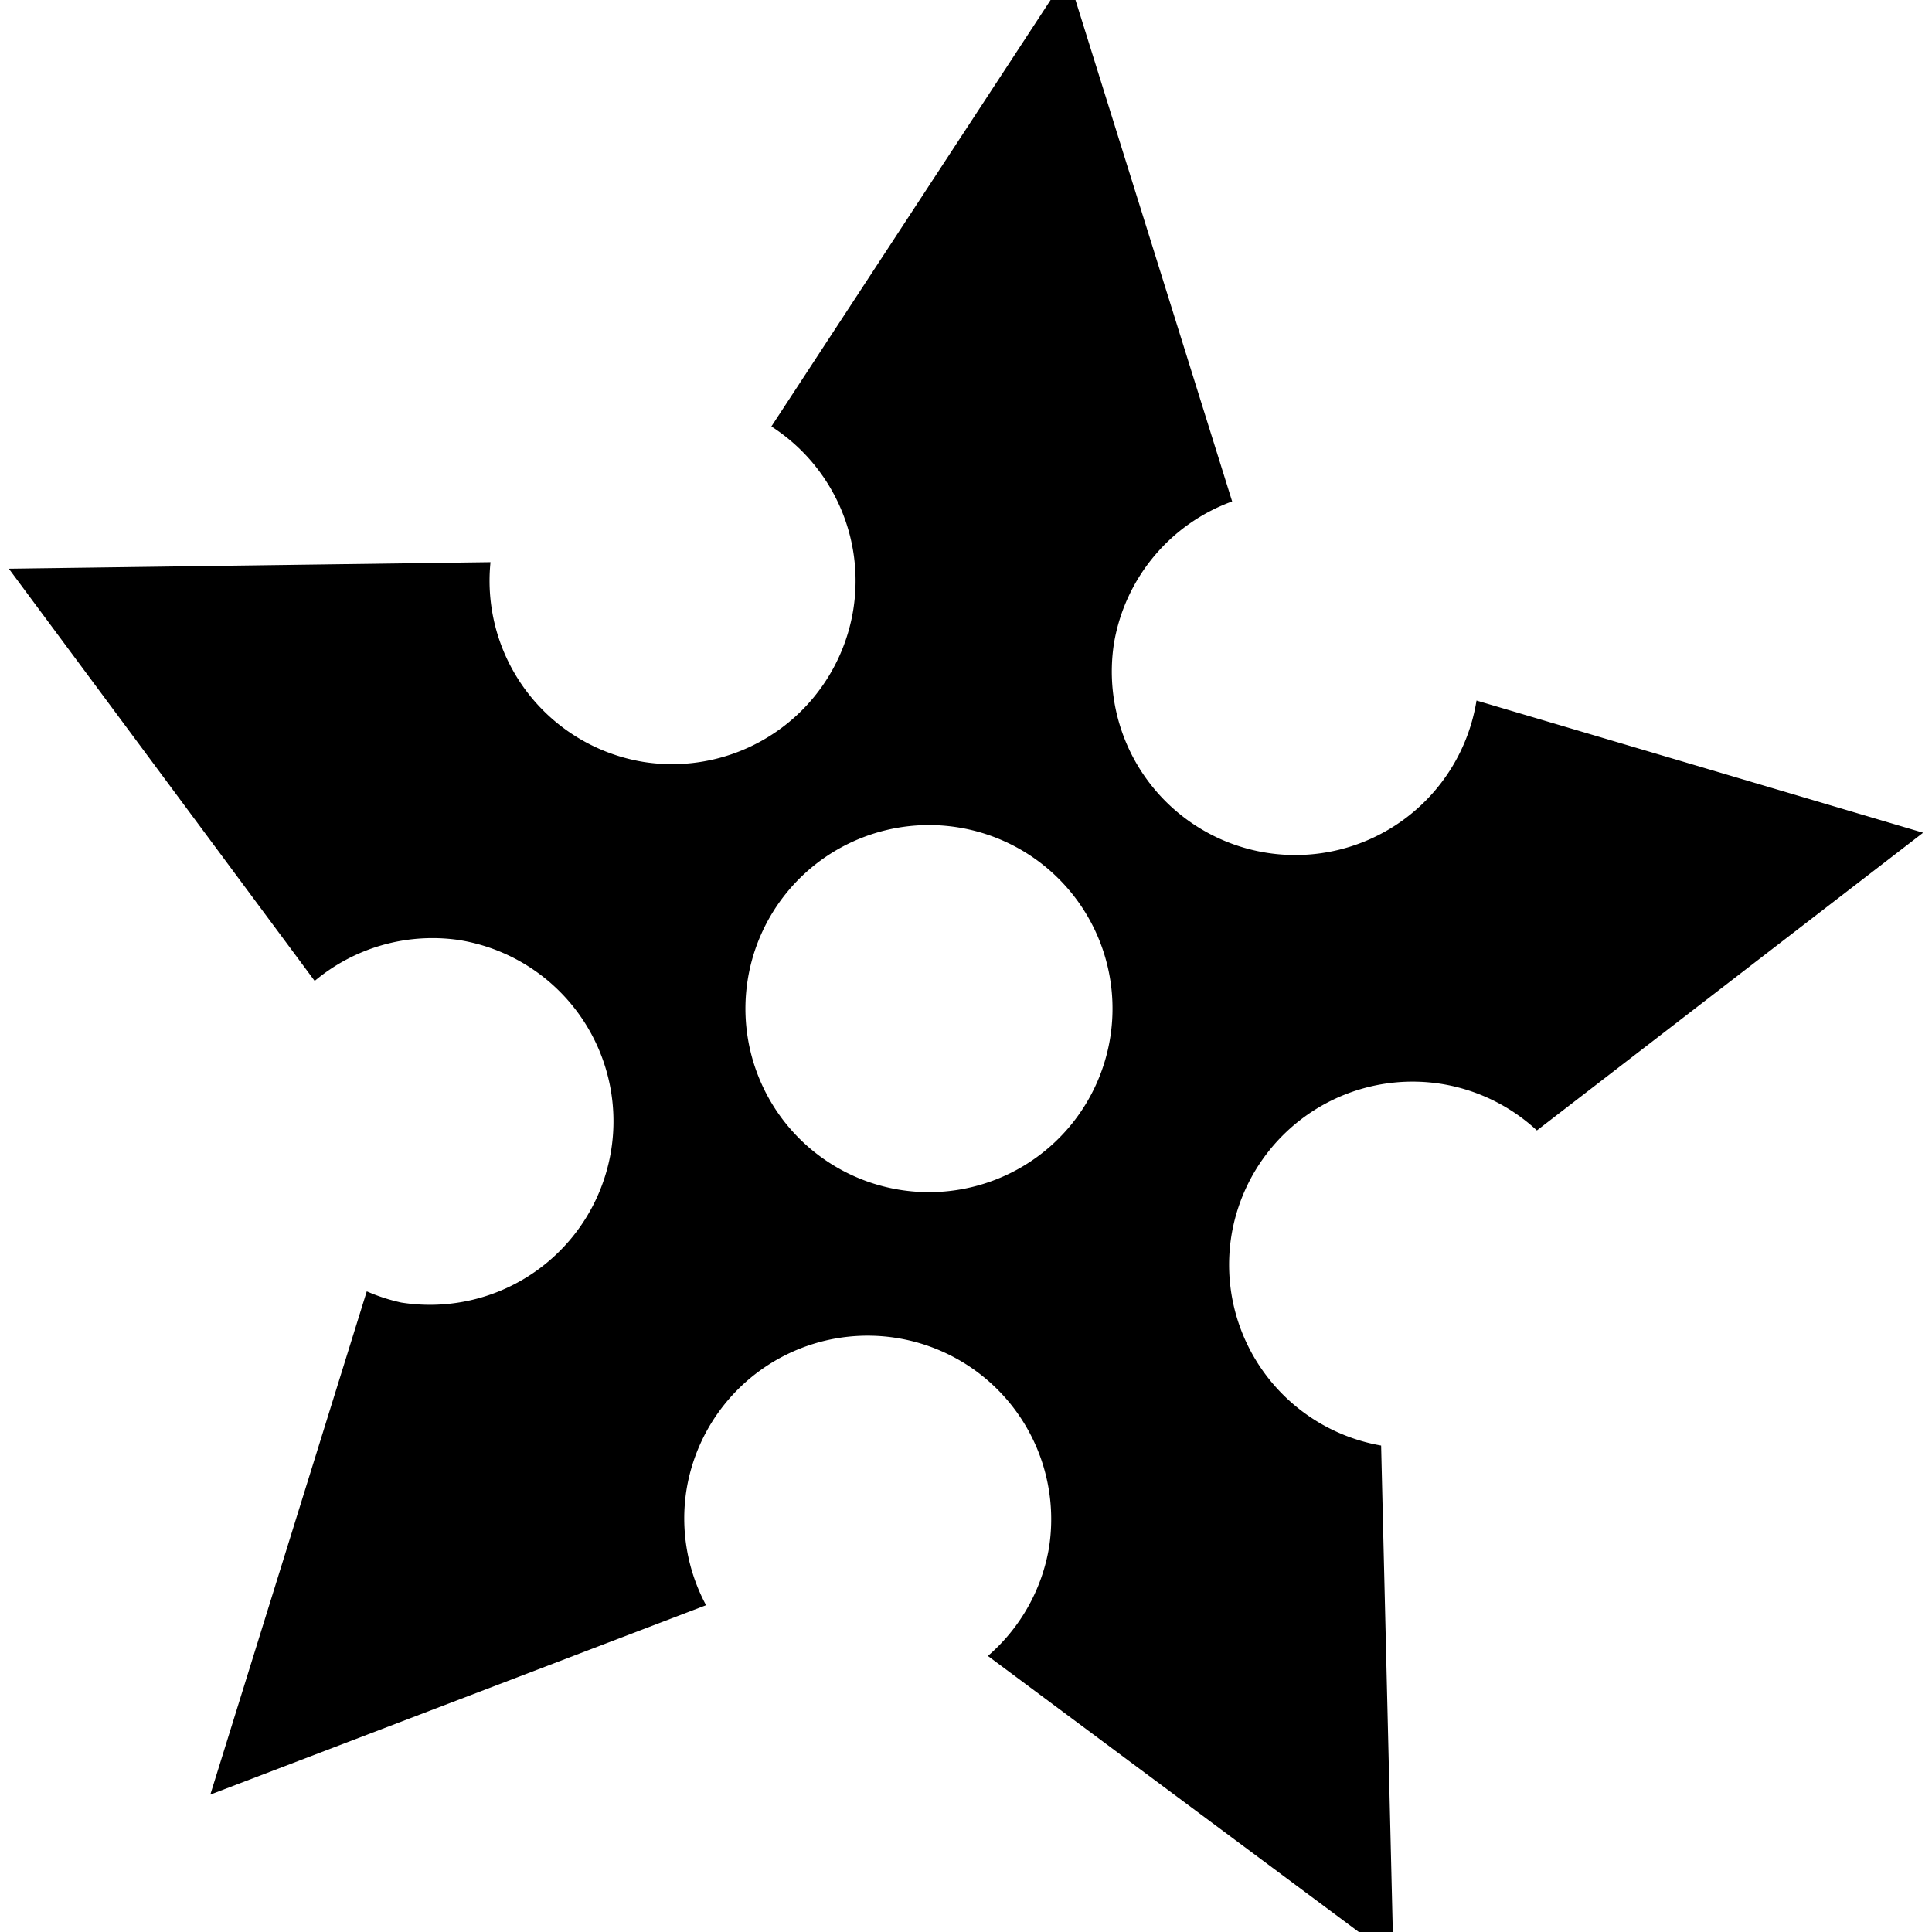 <?xml version="1.0" encoding="UTF-8" standalone="no"?>
<!-- Created with Inkscape (http://www.inkscape.org/) -->

<svg
   width="1000"
   height="1000"
   viewBox="0 0 264.583 264.583"
   version="1.1"
   id="svg5"
   sodipodi:docname="Dagger_Active_3.svg"
   inkscape:export-filename="D:\UnityProjects\Skill - Ninja\Assets\Resources\Dagger\Dagger_Active_1.png"
   inkscape:export-xdpi="96"
   inkscape:export-ydpi="96"
   inkscape:version="1.1.1 (3bf5ae0d25, 2021-09-20)"
   xmlns:inkscape="http://www.inkscape.org/namespaces/inkscape"
   xmlns:sodipodi="http://sodipodi.sourceforge.net/DTD/sodipodi-0.dtd"
   xmlns="http://www.w3.org/2000/svg"
   xmlns:svg="http://www.w3.org/2000/svg">
  <sodipodi:namedview
     id="namedview7"
     pagecolor="#ffffff"
     bordercolor="#666666"
     borderopacity="1.0"
     inkscape:pageshadow="2"
     inkscape:pageopacity="0.0"
     inkscape:pagecheckerboard="0"
     inkscape:document-units="mm"
     showgrid="false"
     units="px"
     inkscape:zoom="0.5"
     inkscape:cx="348"
     inkscape:cy="489"
     inkscape:window-width="1920"
     inkscape:window-height="1017"
     inkscape:window-x="1912"
     inkscape:window-y="-8"
     inkscape:window-maximized="1"
     inkscape:current-layer="layer1" />
  <defs
     id="defs2" />
  <g
     inkscape:label="Warstwa 1"
     inkscape:groupmode="layer"
     id="layer1">
    <path
       id="path974"
       style="fill:#000000;fill-opacity:1;fill-rule:evenodd;stroke:none;stroke-width:0.67;paint-order:stroke markers fill"
       inkscape:transform-center-x="-6.2124729"
       inkscape:transform-center-y="-8.1628052"
       d="M 146.183,-3.526 105.639,58.402 A 25.135,25.135 0 0 1 116.862,83.446 25.135,25.135 0 0 1 88.104,104.34 25.135,25.135 0 0 1 67.173,76.988 L 1.214,77.885 43.095,134.335 a 25.135,25.135 0 0 1 19.715,-5.606 25.135,25.135 0 0 1 20.894,28.758 25.135,25.135 0 0 1 -28.758,20.894 25.135,25.135 0 0 1 -4.719,-1.533 L 28.804,245.765 96.694,219.83 a 25.135,25.135 0 0 1 -2.695,-15.709 25.135,25.135 0 0 1 28.758,-20.894 25.135,25.135 0 0 1 20.894,28.758 25.135,25.135 0 0 1 -8.363,14.793 l 55.538,41.33 -1.684,-70.143 a 25.135,25.135 0 0 1 -20.519,-28.636 25.135,25.135 0 0 1 28.758,-20.894 25.135,25.135 0 0 1 13.094,6.375 L 263.369,114.039 202.206,95.936 A 25.135,25.135 0 0 1 173.462,116.787 25.135,25.135 0 0 1 152.568,88.029 25.135,25.135 0 0 1 168.74,68.669 Z M 131.153,113.301 a 25.135,25.135 0 0 1 20.894,28.758 25.135,25.135 0 0 1 -28.758,20.894 25.135,25.135 0 0 1 -20.894,-28.758 25.135,25.135 0 0 1 28.758,-20.894 z" />
  </g>
</svg>
